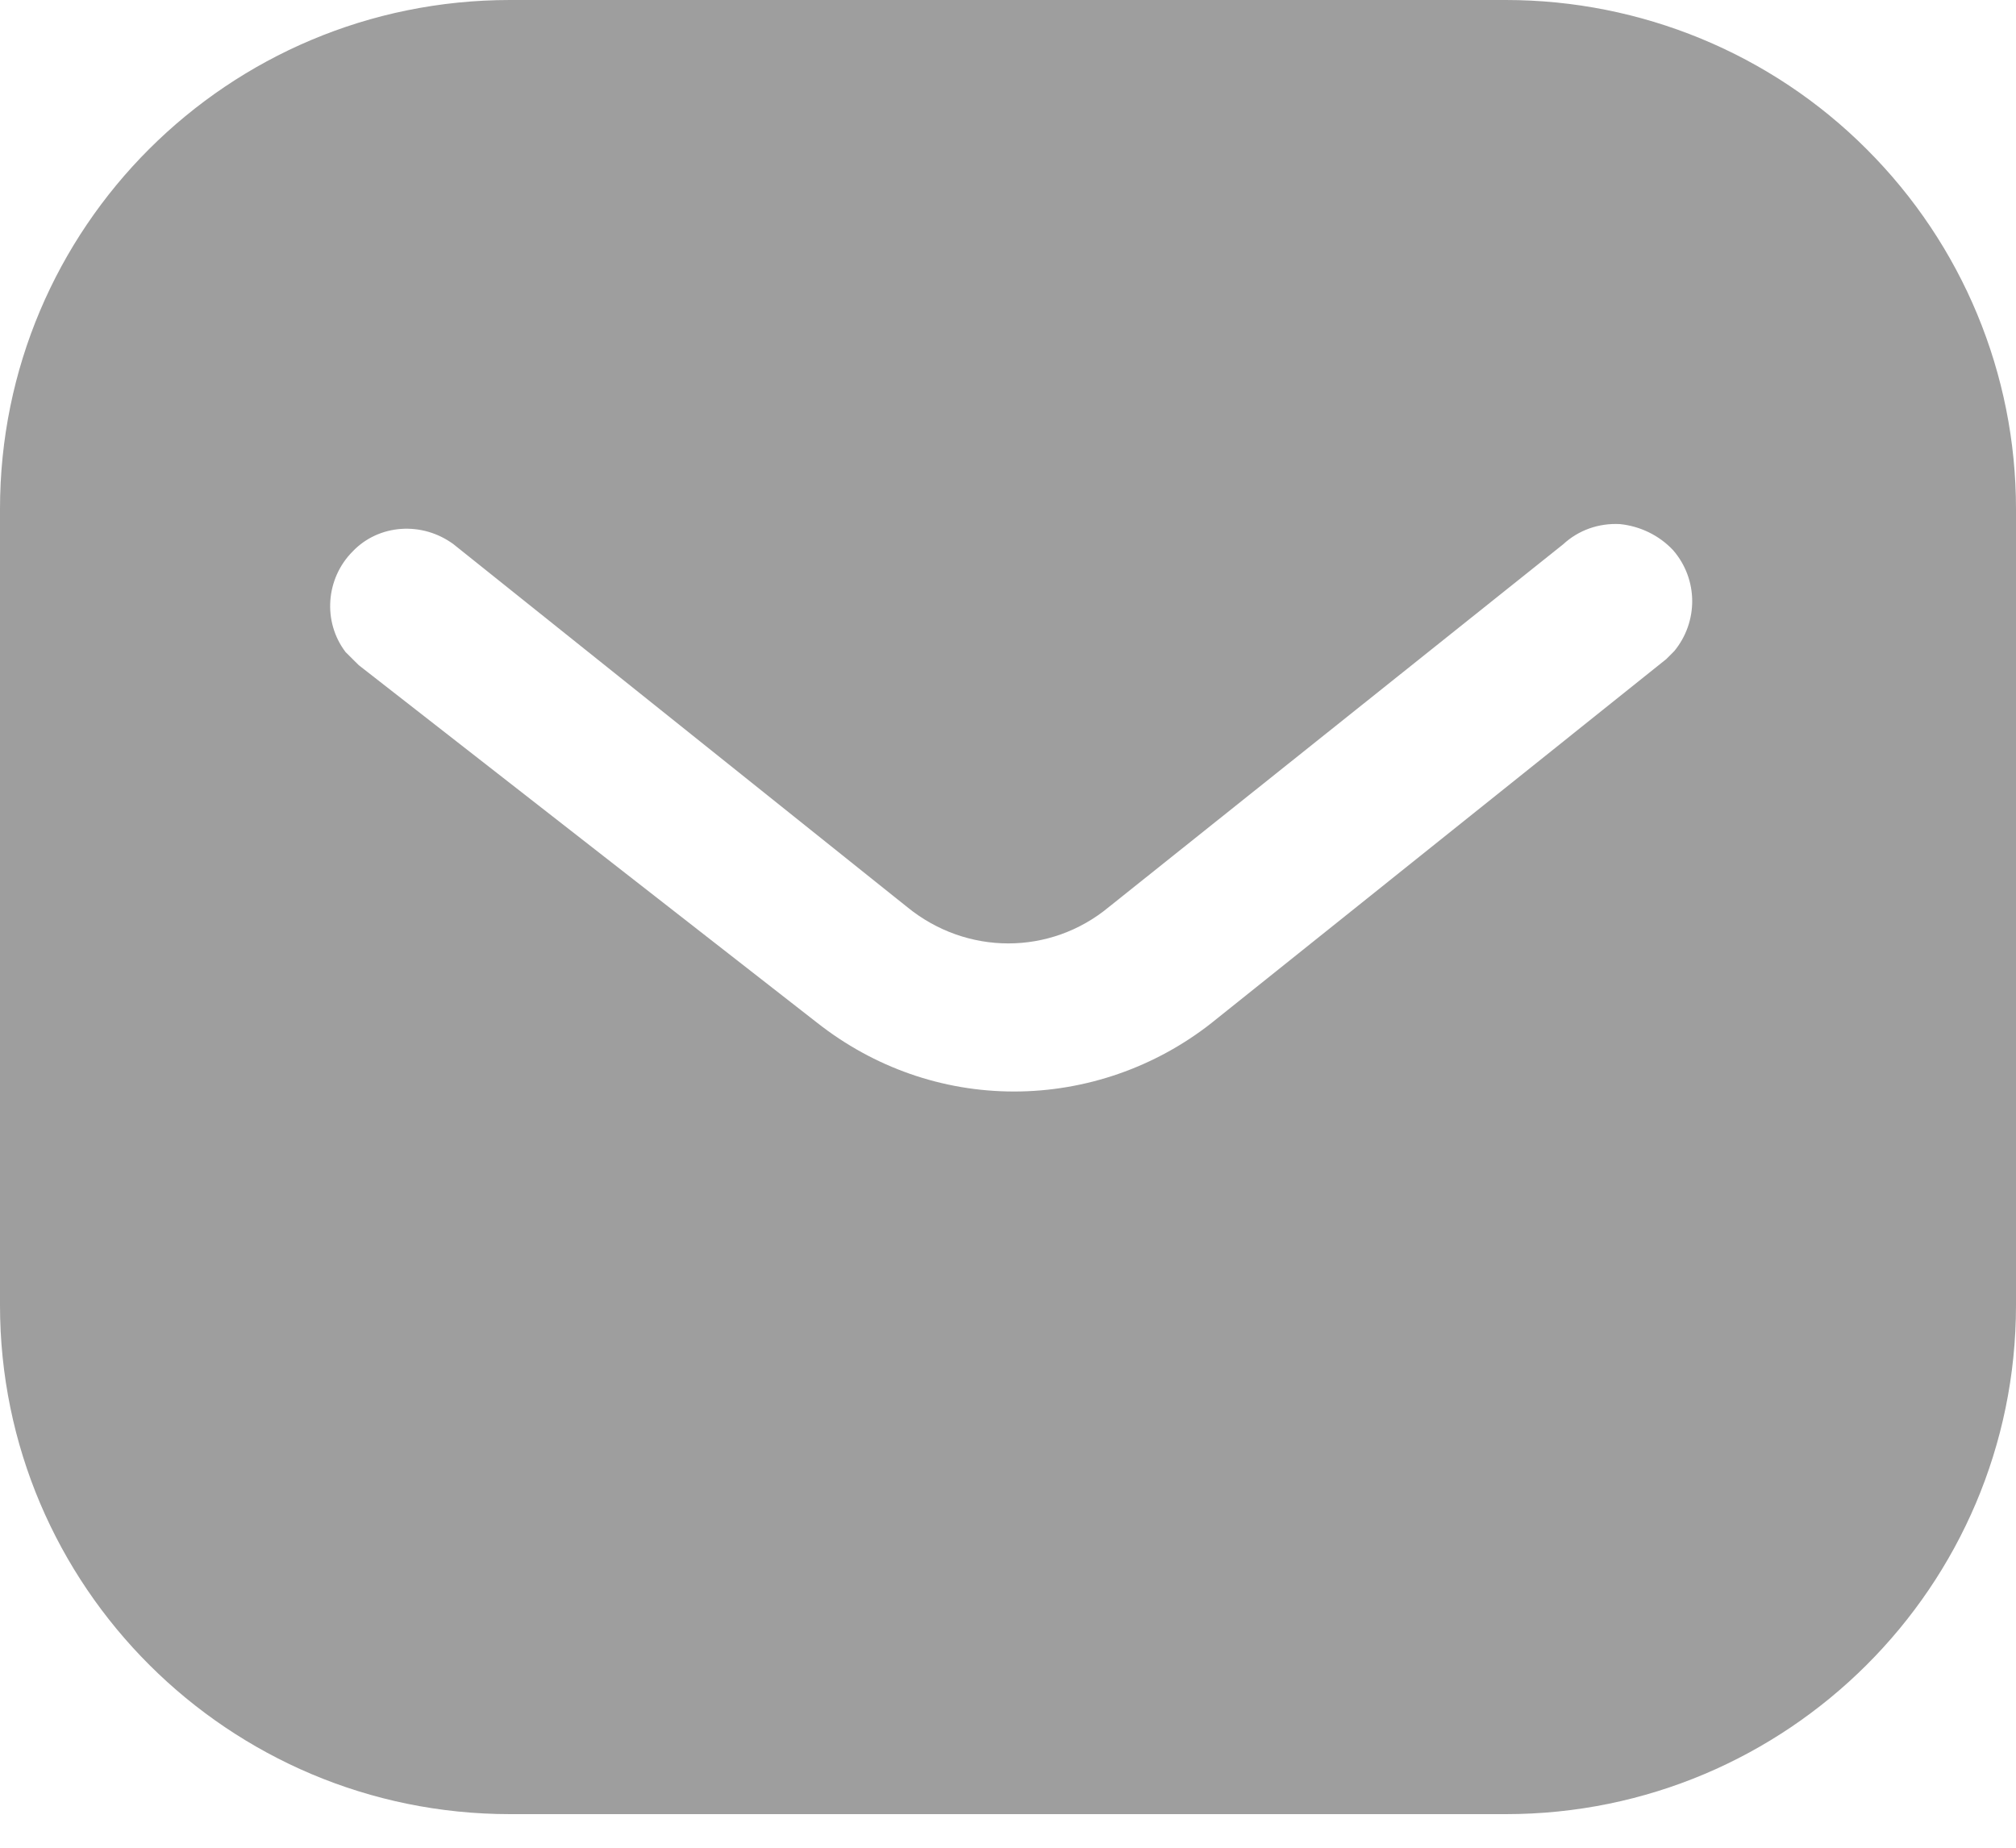 <svg width="24" height="22" viewBox="0 0 24 22" fill="none" xmlns="http://www.w3.org/2000/svg">
<path d="M17.927 0C19.536 0 21.084 0.636 22.223 1.777C23.363 2.916 24 4.452 24 6.06V15.54C24 18.888 21.276 21.6 17.927 21.6H6.072C2.723 21.6 6.19798e-05 18.888 0 15.54V6.06C0 2.712 2.711 0 6.072 0H17.927ZM19.284 6.24C19.032 6.227 18.792 6.312 18.61 6.48L13.2 10.8C12.504 11.377 11.507 11.377 10.8 10.8L5.399 6.48C5.026 6.205 4.511 6.24 4.2 6.564C3.876 6.888 3.84 7.404 4.114 7.764L4.271 7.92L9.731 12.18C10.403 12.708 11.219 12.996 12.072 12.996C12.923 12.996 13.752 12.708 14.423 12.18L19.836 7.848L19.932 7.752C20.218 7.404 20.219 6.9 19.919 6.552C19.752 6.373 19.523 6.264 19.284 6.24Z" fill="#9E9E9E"/>
</svg>
